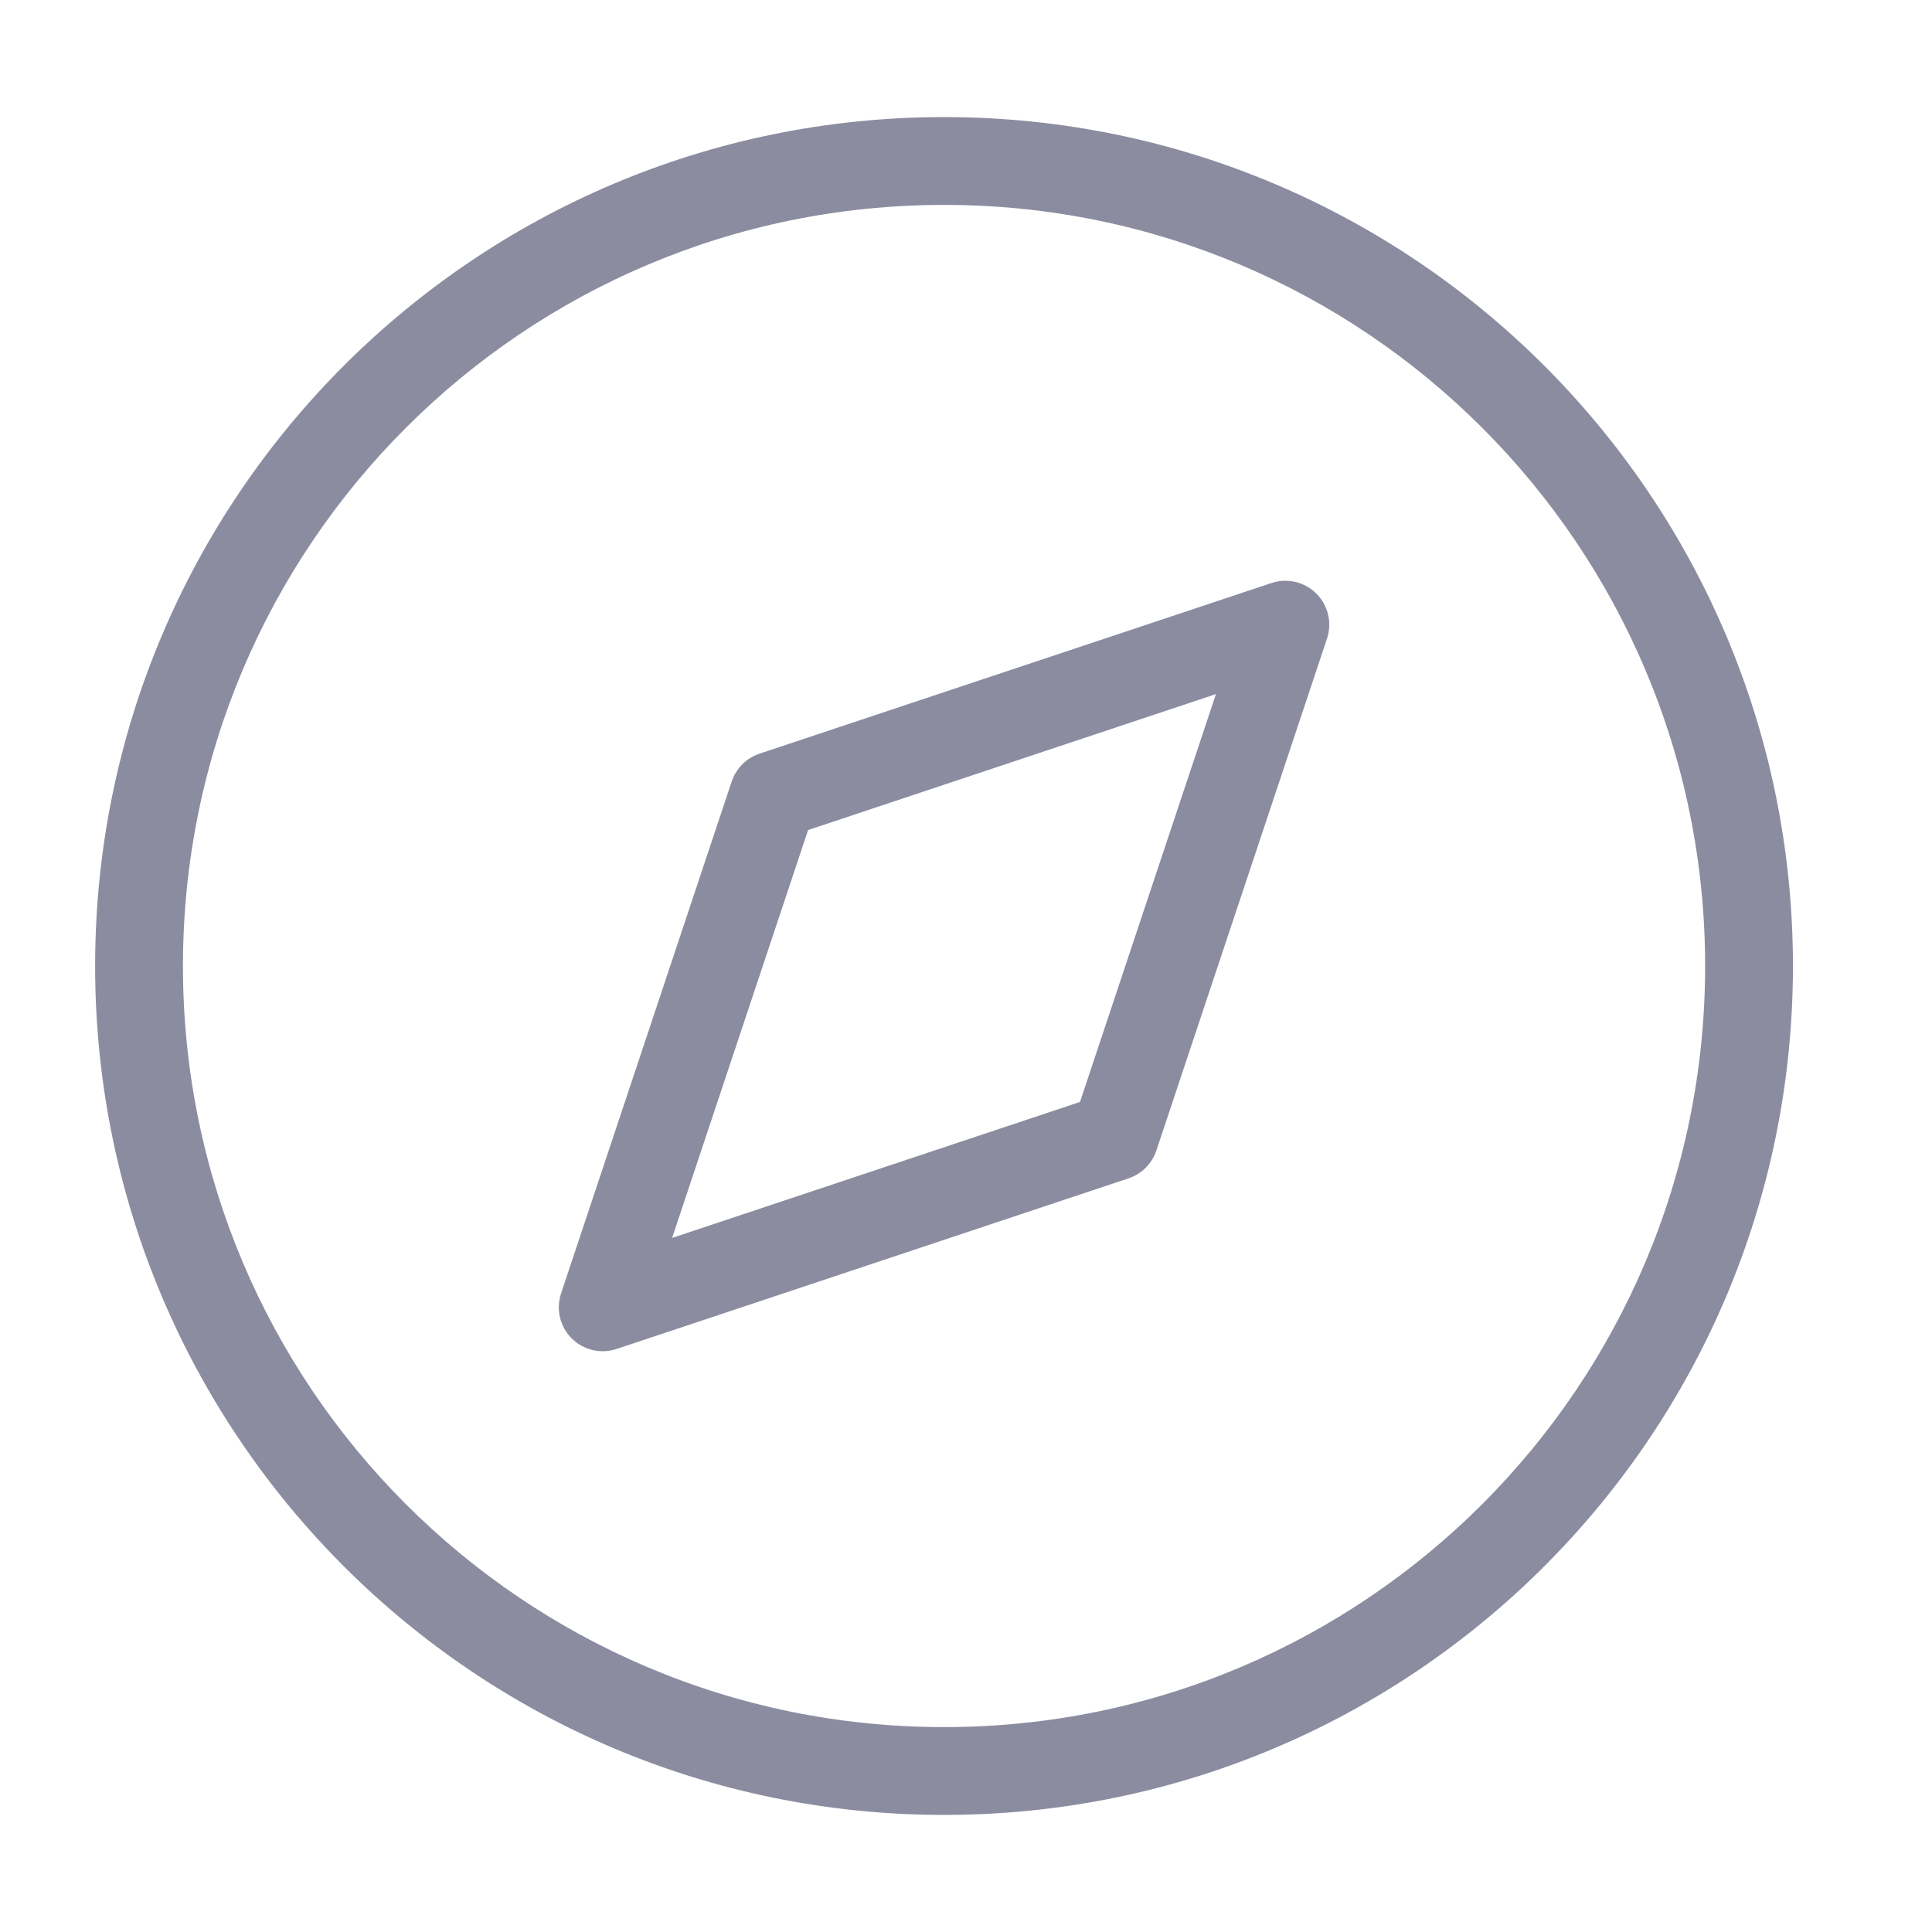<svg width="88" height="88" viewBox="0 0 88 88" fill="none" xmlns="http://www.w3.org/2000/svg" xmlns:xlink="http://www.w3.org/1999/xlink">
<path d="M77.666,44C77.666,63.146 62.146,78.667 43,78.667L43,82.667C64.355,82.667 81.666,65.355 81.666,44L77.666,44ZM43,78.667C23.854,78.667 8.333,63.146 8.333,44L4.333,44C4.333,65.355 21.645,82.667 43,82.667L43,78.667ZM8.333,44C8.333,24.854 23.854,9.333 43,9.333L43,5.333C21.645,5.333 4.333,22.645 4.333,44L8.333,44ZM43,9.333C62.146,9.333 77.666,24.854 77.666,44L81.666,44C81.666,22.645 64.355,5.333 43,5.333L43,9.333Z" fill="#8C8CA1"/>
<path d="M58.547,28.453L60.444,29.086C60.683,28.367 60.496,27.575 59.961,27.039C59.425,26.503 58.633,26.316 57.914,26.556L58.547,28.453ZM50.773,51.773L51.406,53.671C52.003,53.471 52.471,53.003 52.671,52.406L50.773,51.773ZM27.453,59.547L25.556,58.914C25.316,59.633 25.503,60.425 26.039,60.961C26.575,61.496 27.367,61.683 28.086,61.444L27.453,59.547ZM35.226,36.226L34.594,34.329C33.997,34.528 33.528,34.997 33.329,35.594L35.226,36.226ZM56.649,27.821L48.876,51.141L52.671,52.406L60.444,29.086L56.649,27.821ZM50.141,49.876L26.821,57.649L28.086,61.444L51.406,53.671L50.141,49.876ZM29.35,60.179L37.124,36.859L33.329,35.594L25.556,58.914L29.35,60.179ZM35.859,38.124L59.179,30.35L57.914,26.556L34.594,34.329L35.859,38.124Z" fill="#8C8CA1"/>
</svg>
